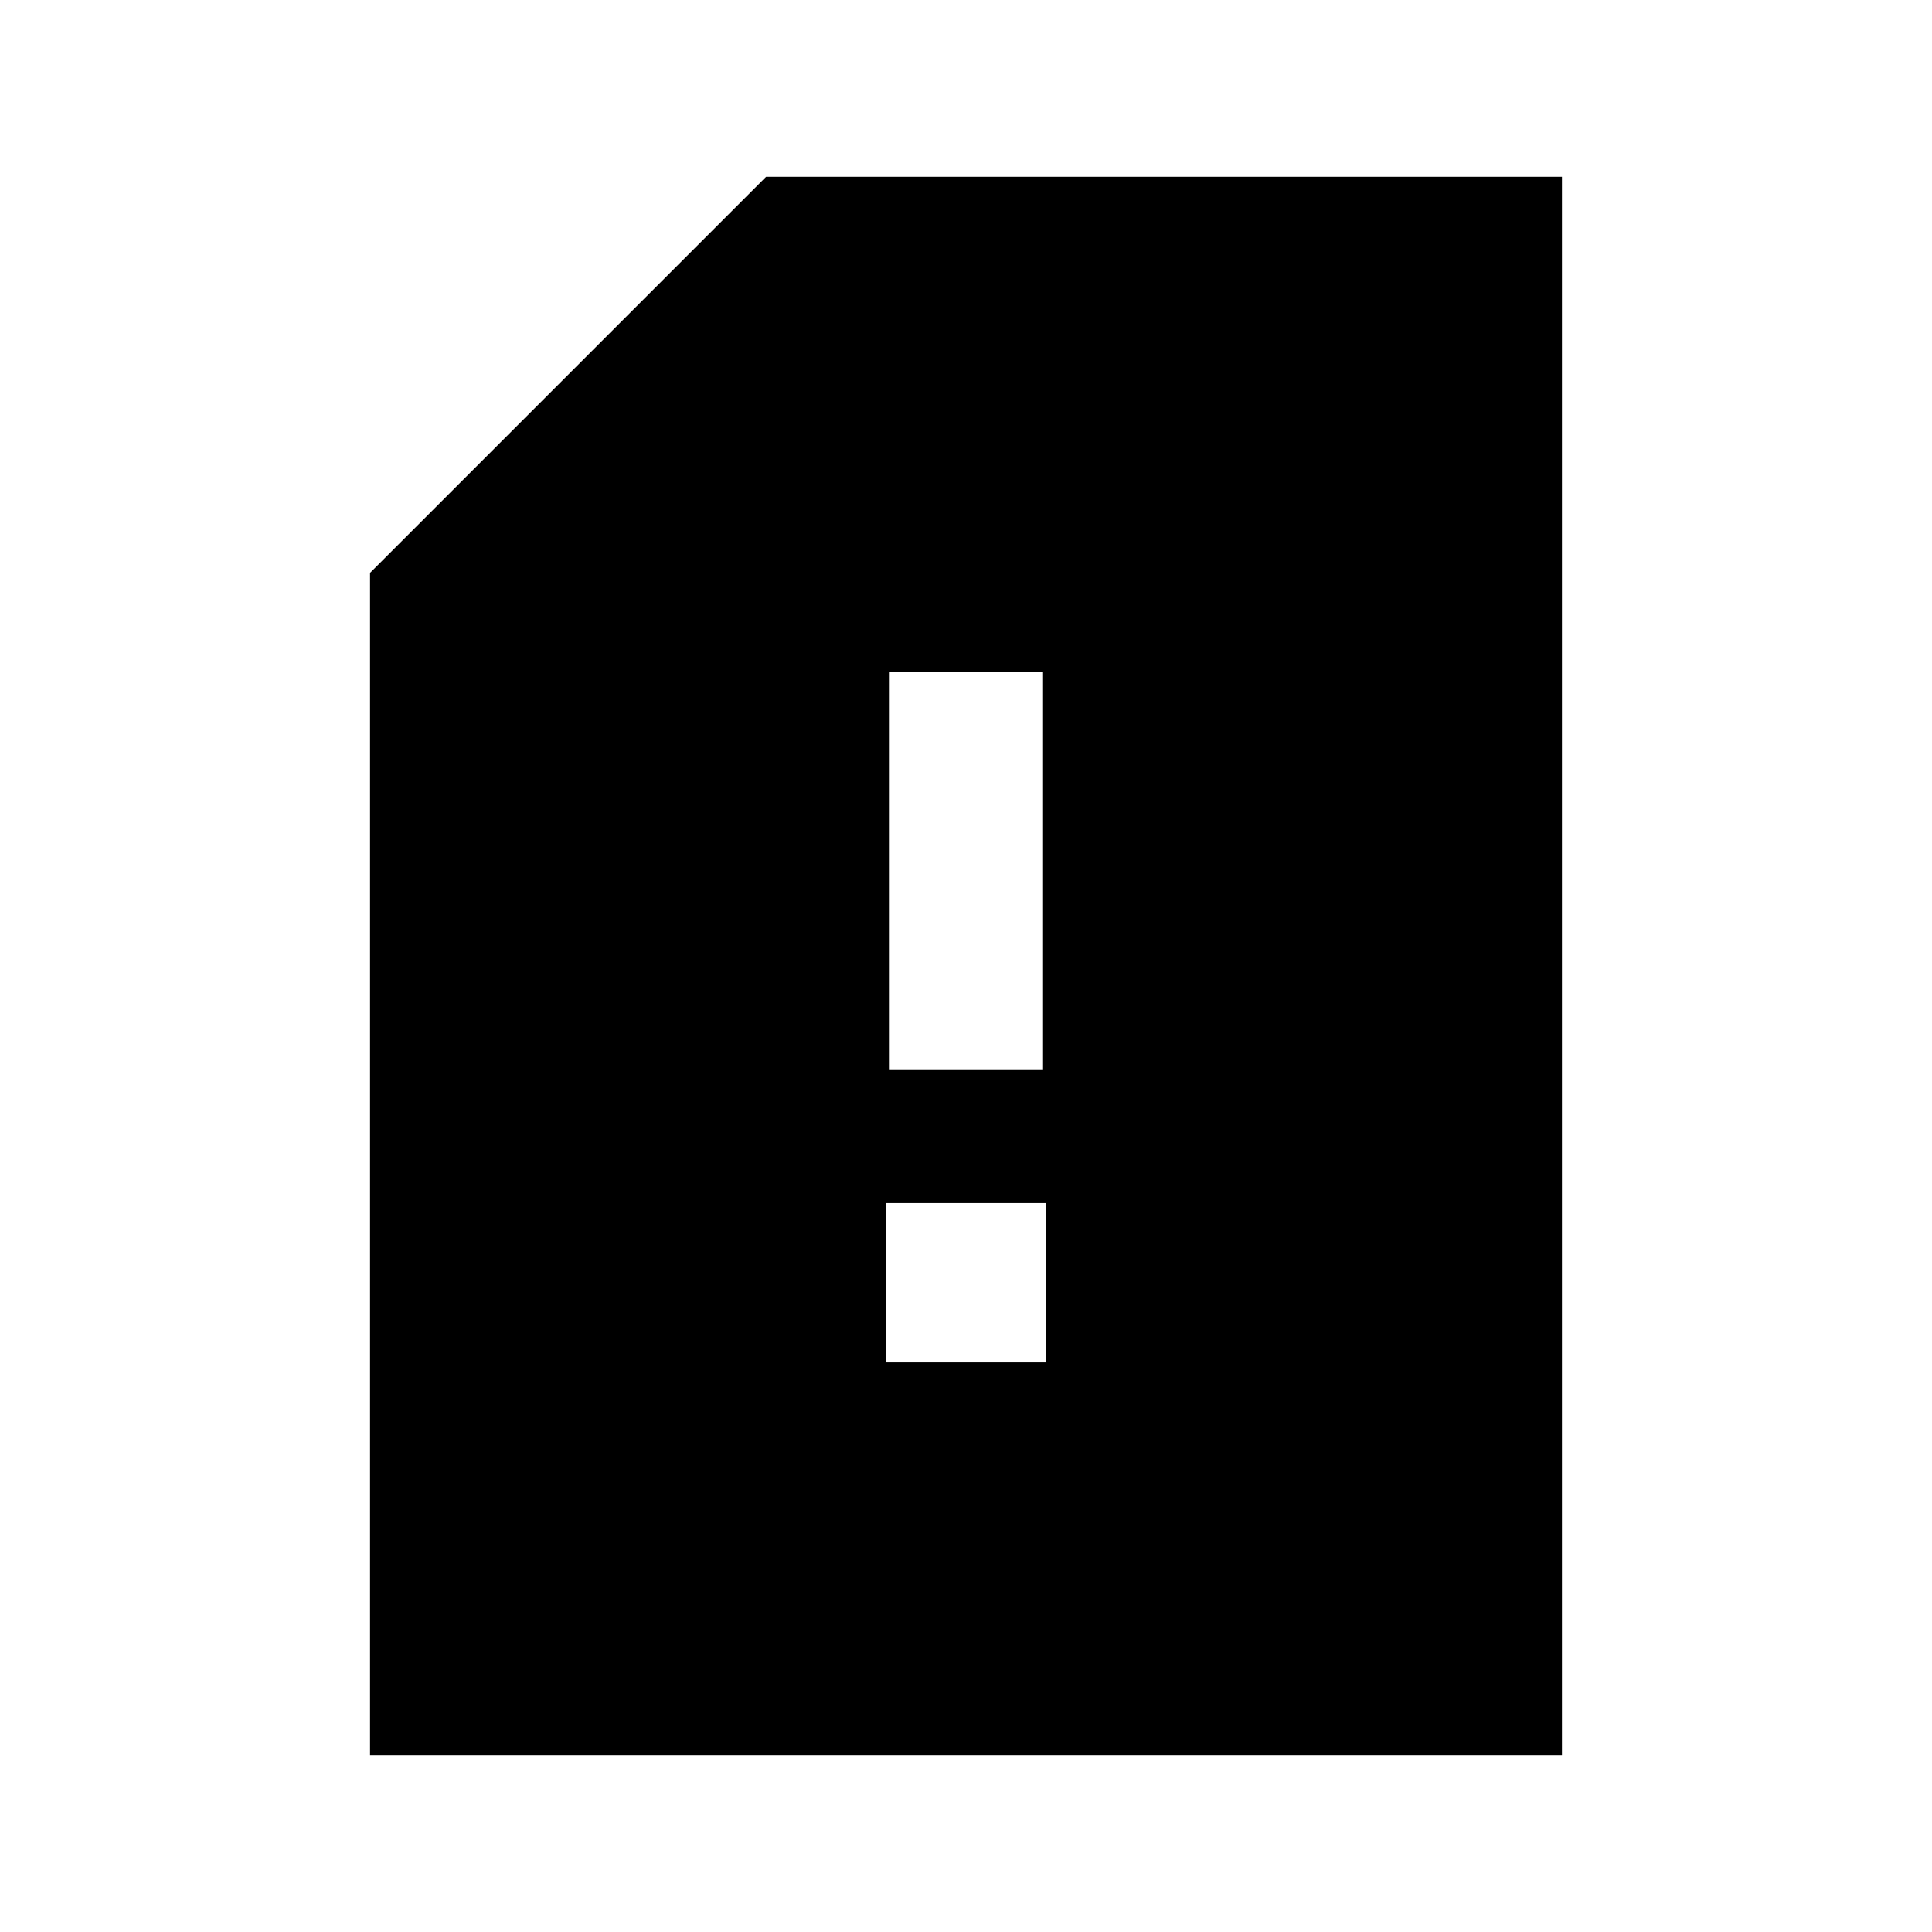 <svg xmlns="http://www.w3.org/2000/svg" height="20" viewBox="0 -960 960 960" width="20"><path d="M440.41-282.98h79.18v-79.17h-79.18v79.17Zm1.68-145.67h75.82v-197.5h-75.82v197.5ZM776.13-87.87H183.87v-587.48l196.78-196.78h395.48v784.26Z"/></svg>